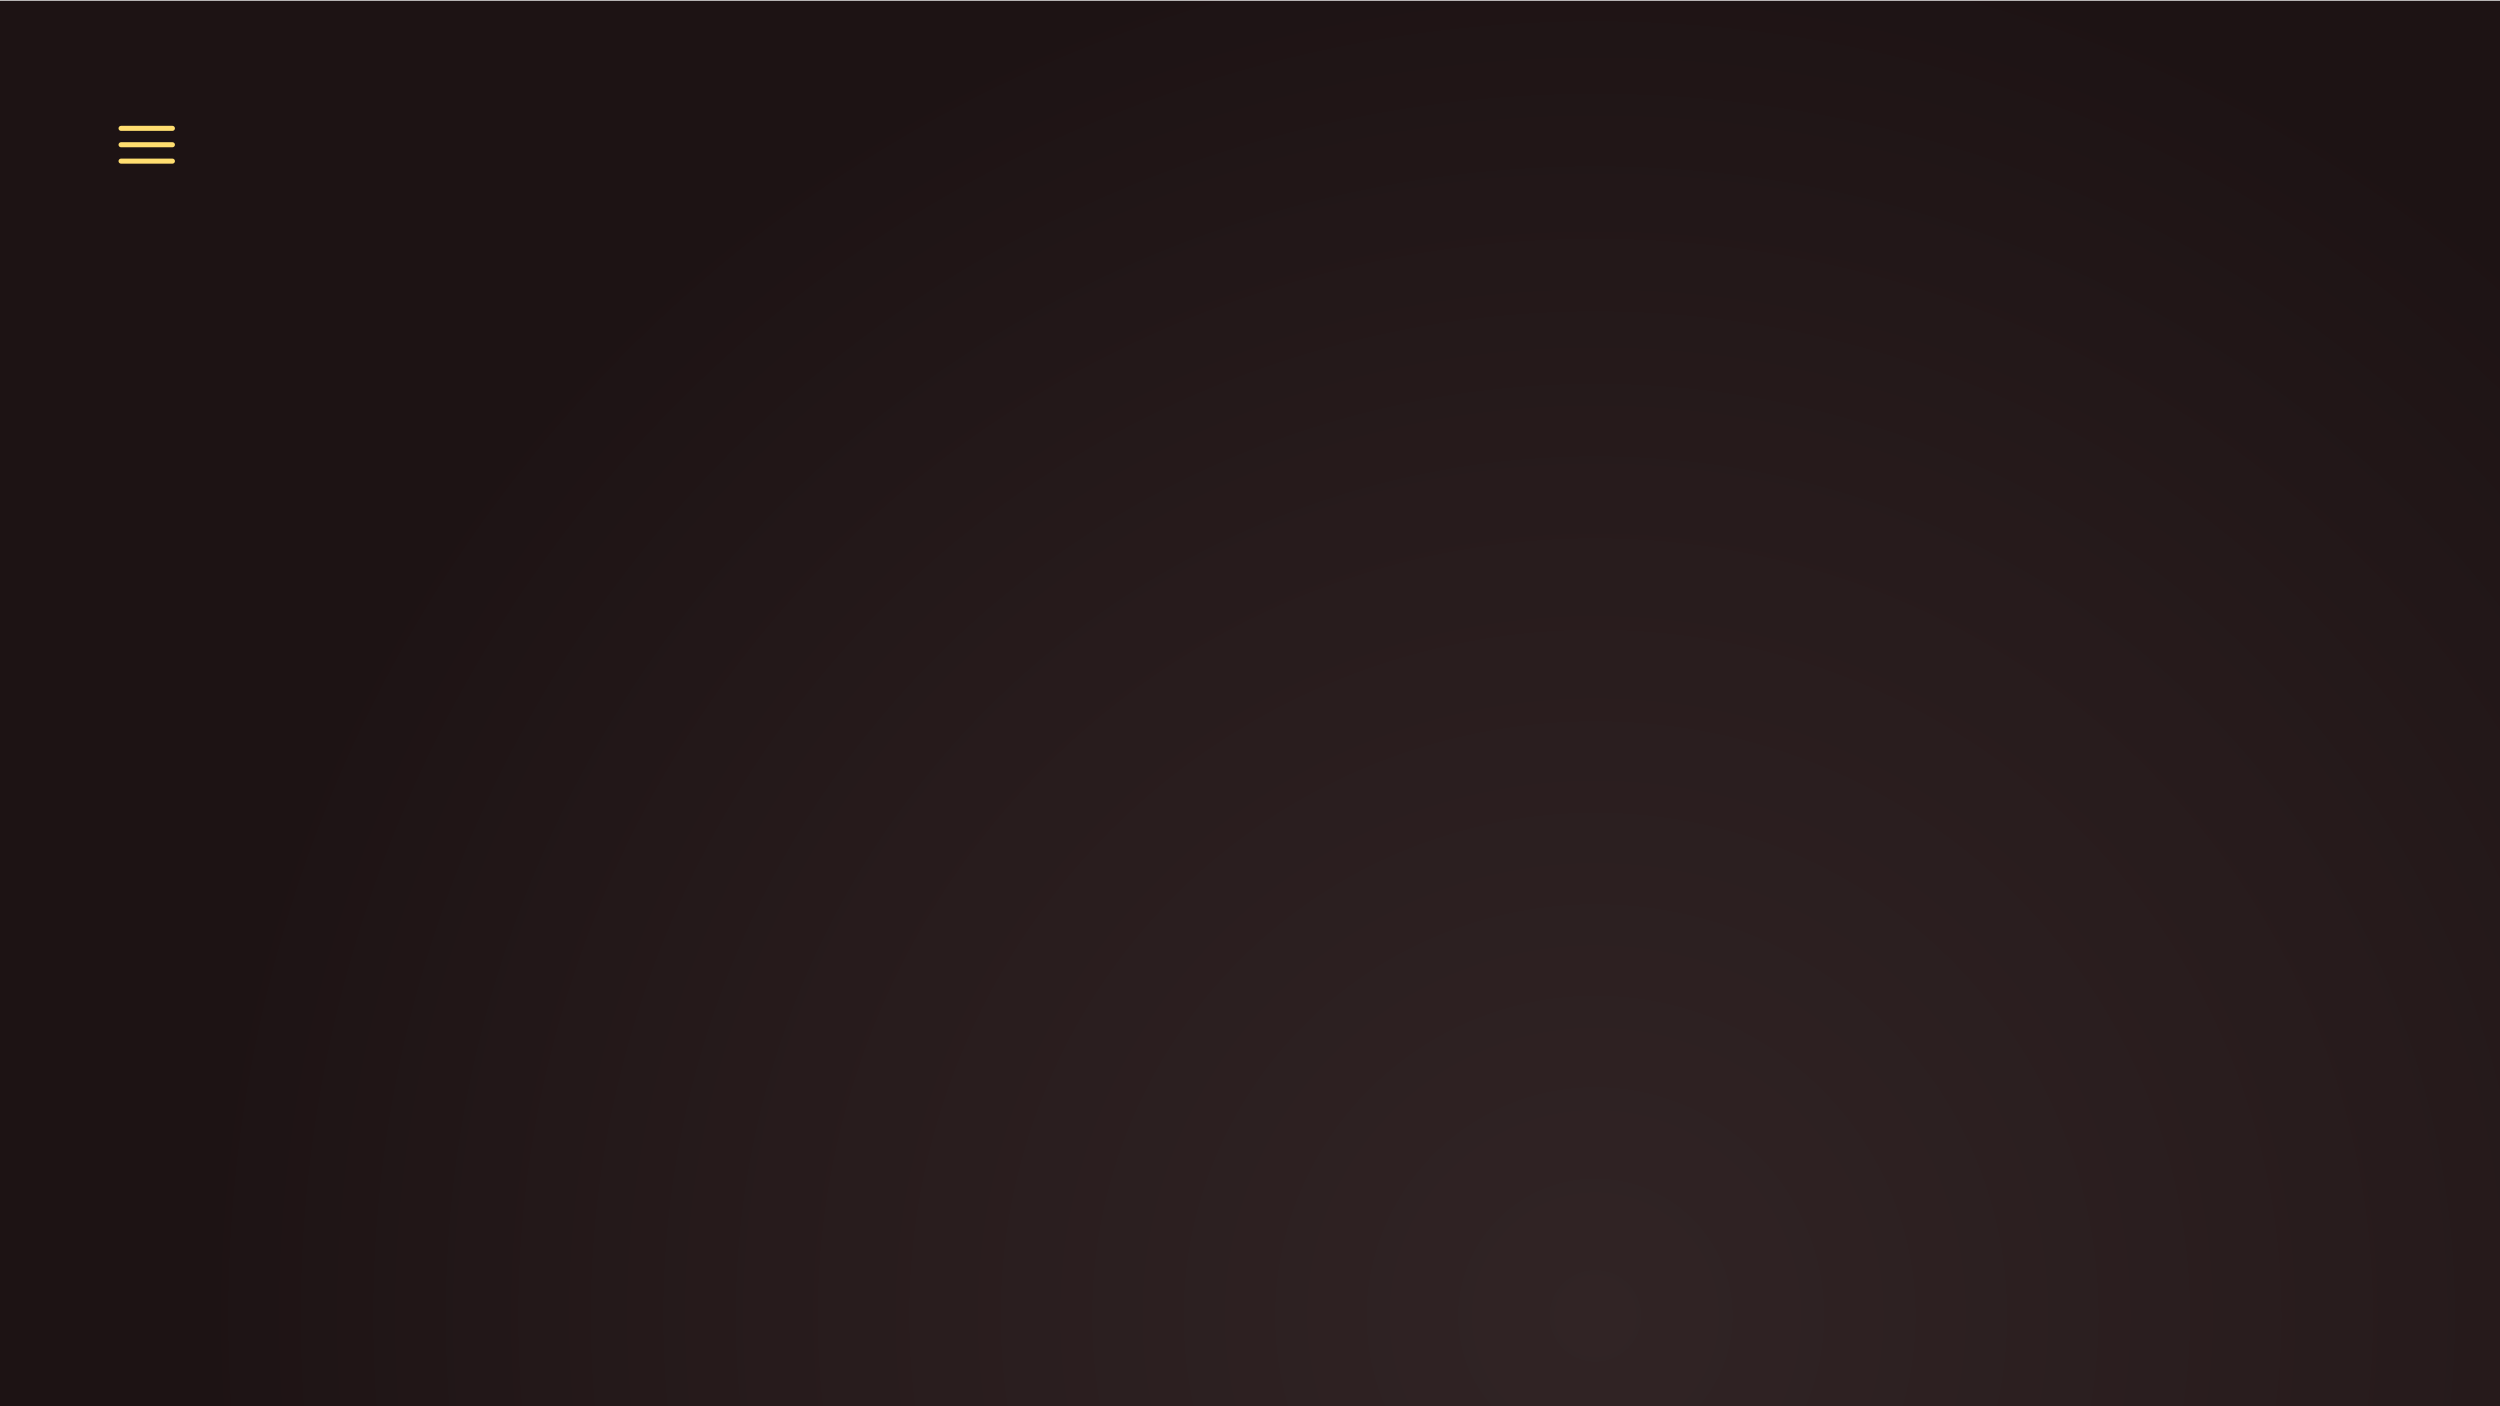 <?xml version="1.0" encoding="UTF-8"?><svg id="Ebene_2" xmlns="http://www.w3.org/2000/svg" xmlns:xlink="http://www.w3.org/1999/xlink" viewBox="0 0 1280 720"><defs><style>.cls-1{fill:url(#radial-gradient);}.cls-2{fill:#ffde70;}.cls-3{fill:none;fill-rule:evenodd;}</style><radialGradient id="radial-gradient" cx="816.84" cy="673.74" fx="816.84" fy="673.74" r="958.01" gradientUnits="userSpaceOnUse"><stop offset="0" stop-color="#312425"/><stop offset=".44" stop-color="#271b1c"/><stop offset=".75" stop-color="#1d1314"/></radialGradient></defs><g id="Ebene_1-2"><rect class="cls-1" y=".35" width="1280" height="719.65"/><path class="cls-2" d="m88.27,67.02h-26.29c-.72,0-1.3-.58-1.3-1.3h0c0-.72.58-1.3,1.3-1.3h26.29c.72,0,1.3.58,1.3,1.3h0c0,.72-.58,1.3-1.3,1.3Z"/><path class="cls-2" d="m88.27,75.41h-26.29c-.72,0-1.3-.58-1.3-1.3h0c0-.72.58-1.3,1.3-1.3h26.29c.72,0,1.3.58,1.3,1.3h0c0,.72-.58,1.3-1.3,1.3Z"/><path class="cls-2" d="m61.98,81.2h26.29c.72,0,1.3.58,1.3,1.3h0c0,.72-.58,1.3-1.3,1.3h-26.29c-.72,0-1.3-.58-1.3-1.3h0c0-.72.58-1.3,1.3-1.3Z"/><path class="cls-3" d="m1240,720H40c-13.35,0-25.18-6.54-32.44-16.6-4.75-6.58-7.56-14.66-7.56-23.4V40C0,27.08,6.12,15.59,15.63,8.28,22.37,3.09,30.83,0,40,0h1200c12.21,0,23.15,5.47,30.49,14.1,5.93,6.98,9.51,16.02,9.51,25.9v640c0,9.35-3.21,17.96-8.59,24.77-7.33,9.28-18.67,15.23-31.41,15.23Z"/></g></svg>